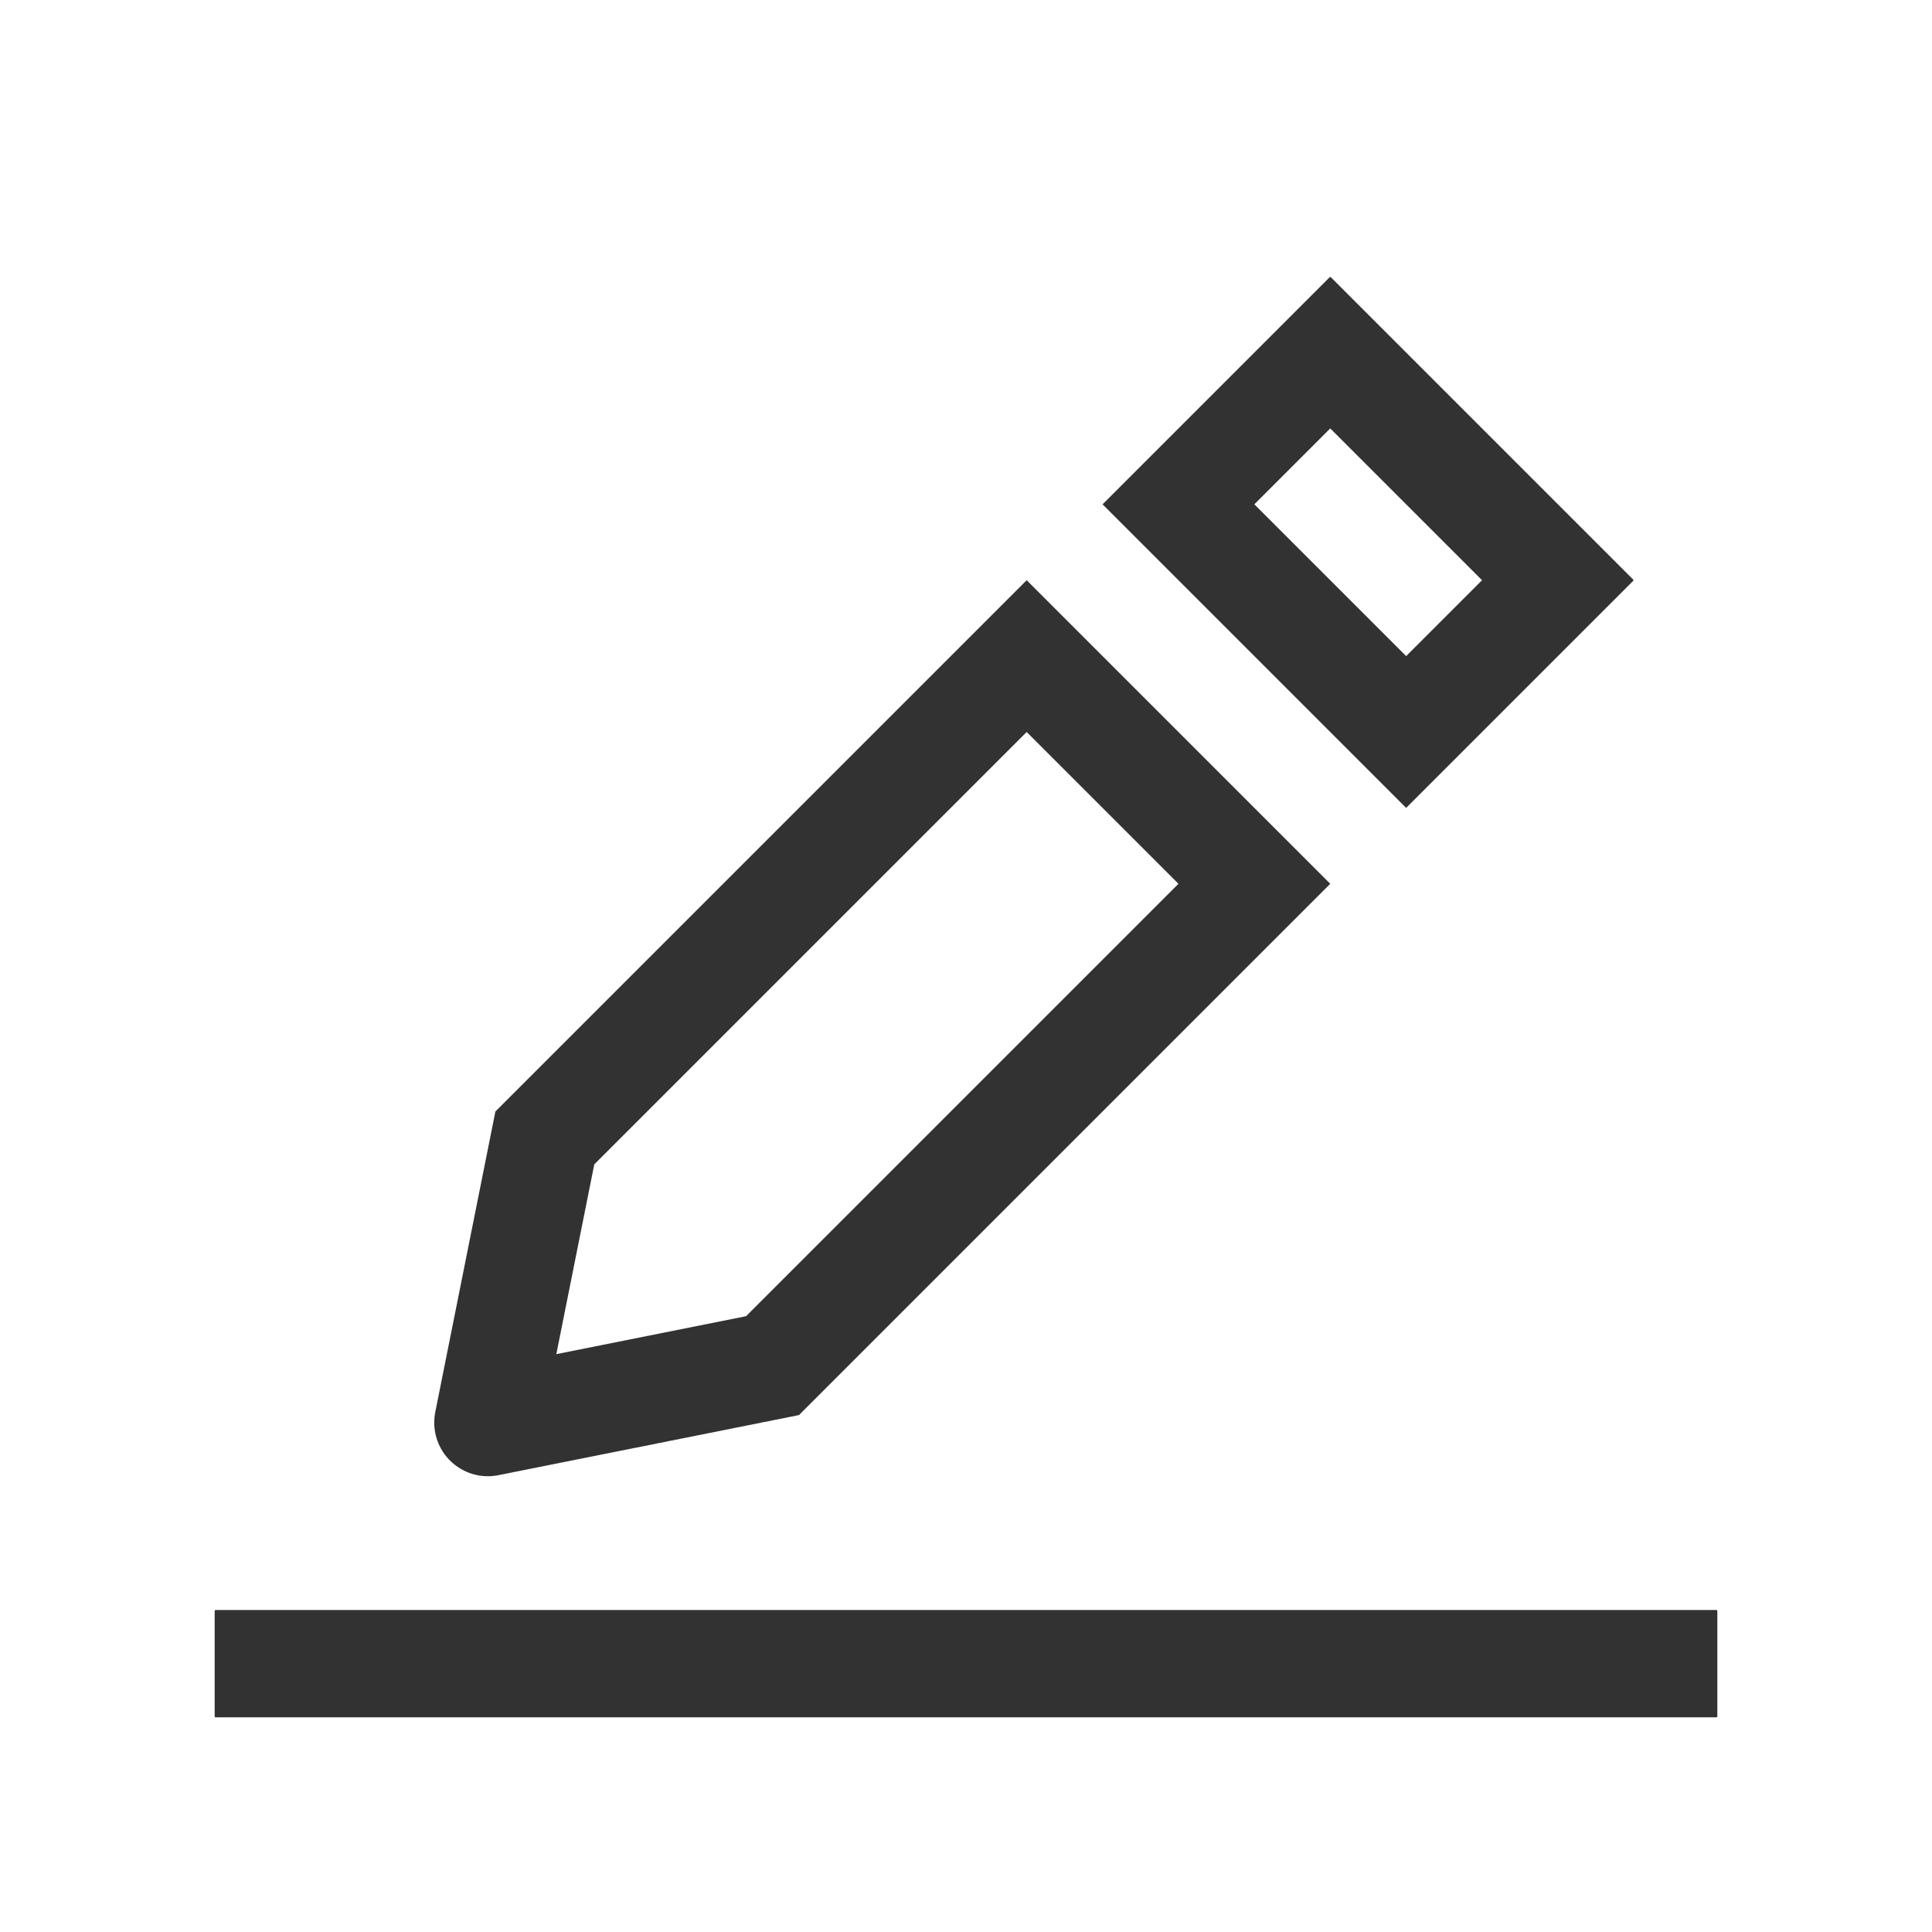 <?xml version="1.0" encoding="UTF-8"?>
<svg width="1000px" height="1000px" viewBox="0 0 1000 1000" version="1.1" xmlns="http://www.w3.org/2000/svg" xmlns:xlink="http://www.w3.org/1999/xlink">
    <!-- Generator: sketchtool 52.4 (67378) - http://www.bohemiancoding.com/sketch -->
    <title>edit</title>
    <desc>Created with sketchtool.</desc>
    <g id="新版图标" stroke="none" stroke-width="1" fill="none" fill-rule="evenodd">
        <g id="edit" fill="#323233" fill-rule="nonzero">
            <g id="圆角-编辑">
                <path d="M767.103,300.316 L688.536,221.749 L649.252,261.033 L727.819,339.6 L767.103,300.316 Z M806.387,339.6 L767.103,378.884 L727.819,418.167 L570.684,261.033 L609.968,221.749 L649.252,182.465 L688.182,143.535 C688.377,143.34 688.694,143.34 688.889,143.535 L845.317,299.963 C845.512,300.158 845.512,300.475 845.317,300.67 L806.387,339.6 Z M531.401,300.316 L688.536,457.451 L413.55,732.437 L257.989,763.549 C242.945,766.558 228.311,756.802 225.303,741.759 C224.583,738.162 224.583,734.459 225.303,730.863 L256.415,575.302 L531.401,300.316 Z M307.593,602.692 L287.951,700.901 L386.16,681.259 L609.968,457.451 L531.401,378.884 L307.593,602.692 Z M111.611,833.333 L888.389,833.333 C888.665,833.333 888.889,833.557 888.889,833.833 L888.889,888.389 C888.889,888.665 888.665,888.889 888.389,888.889 L111.611,888.889 C111.335,888.889 111.111,888.665 111.111,888.389 L111.111,833.833 C111.111,833.557 111.335,833.333 111.611,833.333 Z" id="Combined-Shape"></path>
            </g>
        </g>
    </g>
</svg>